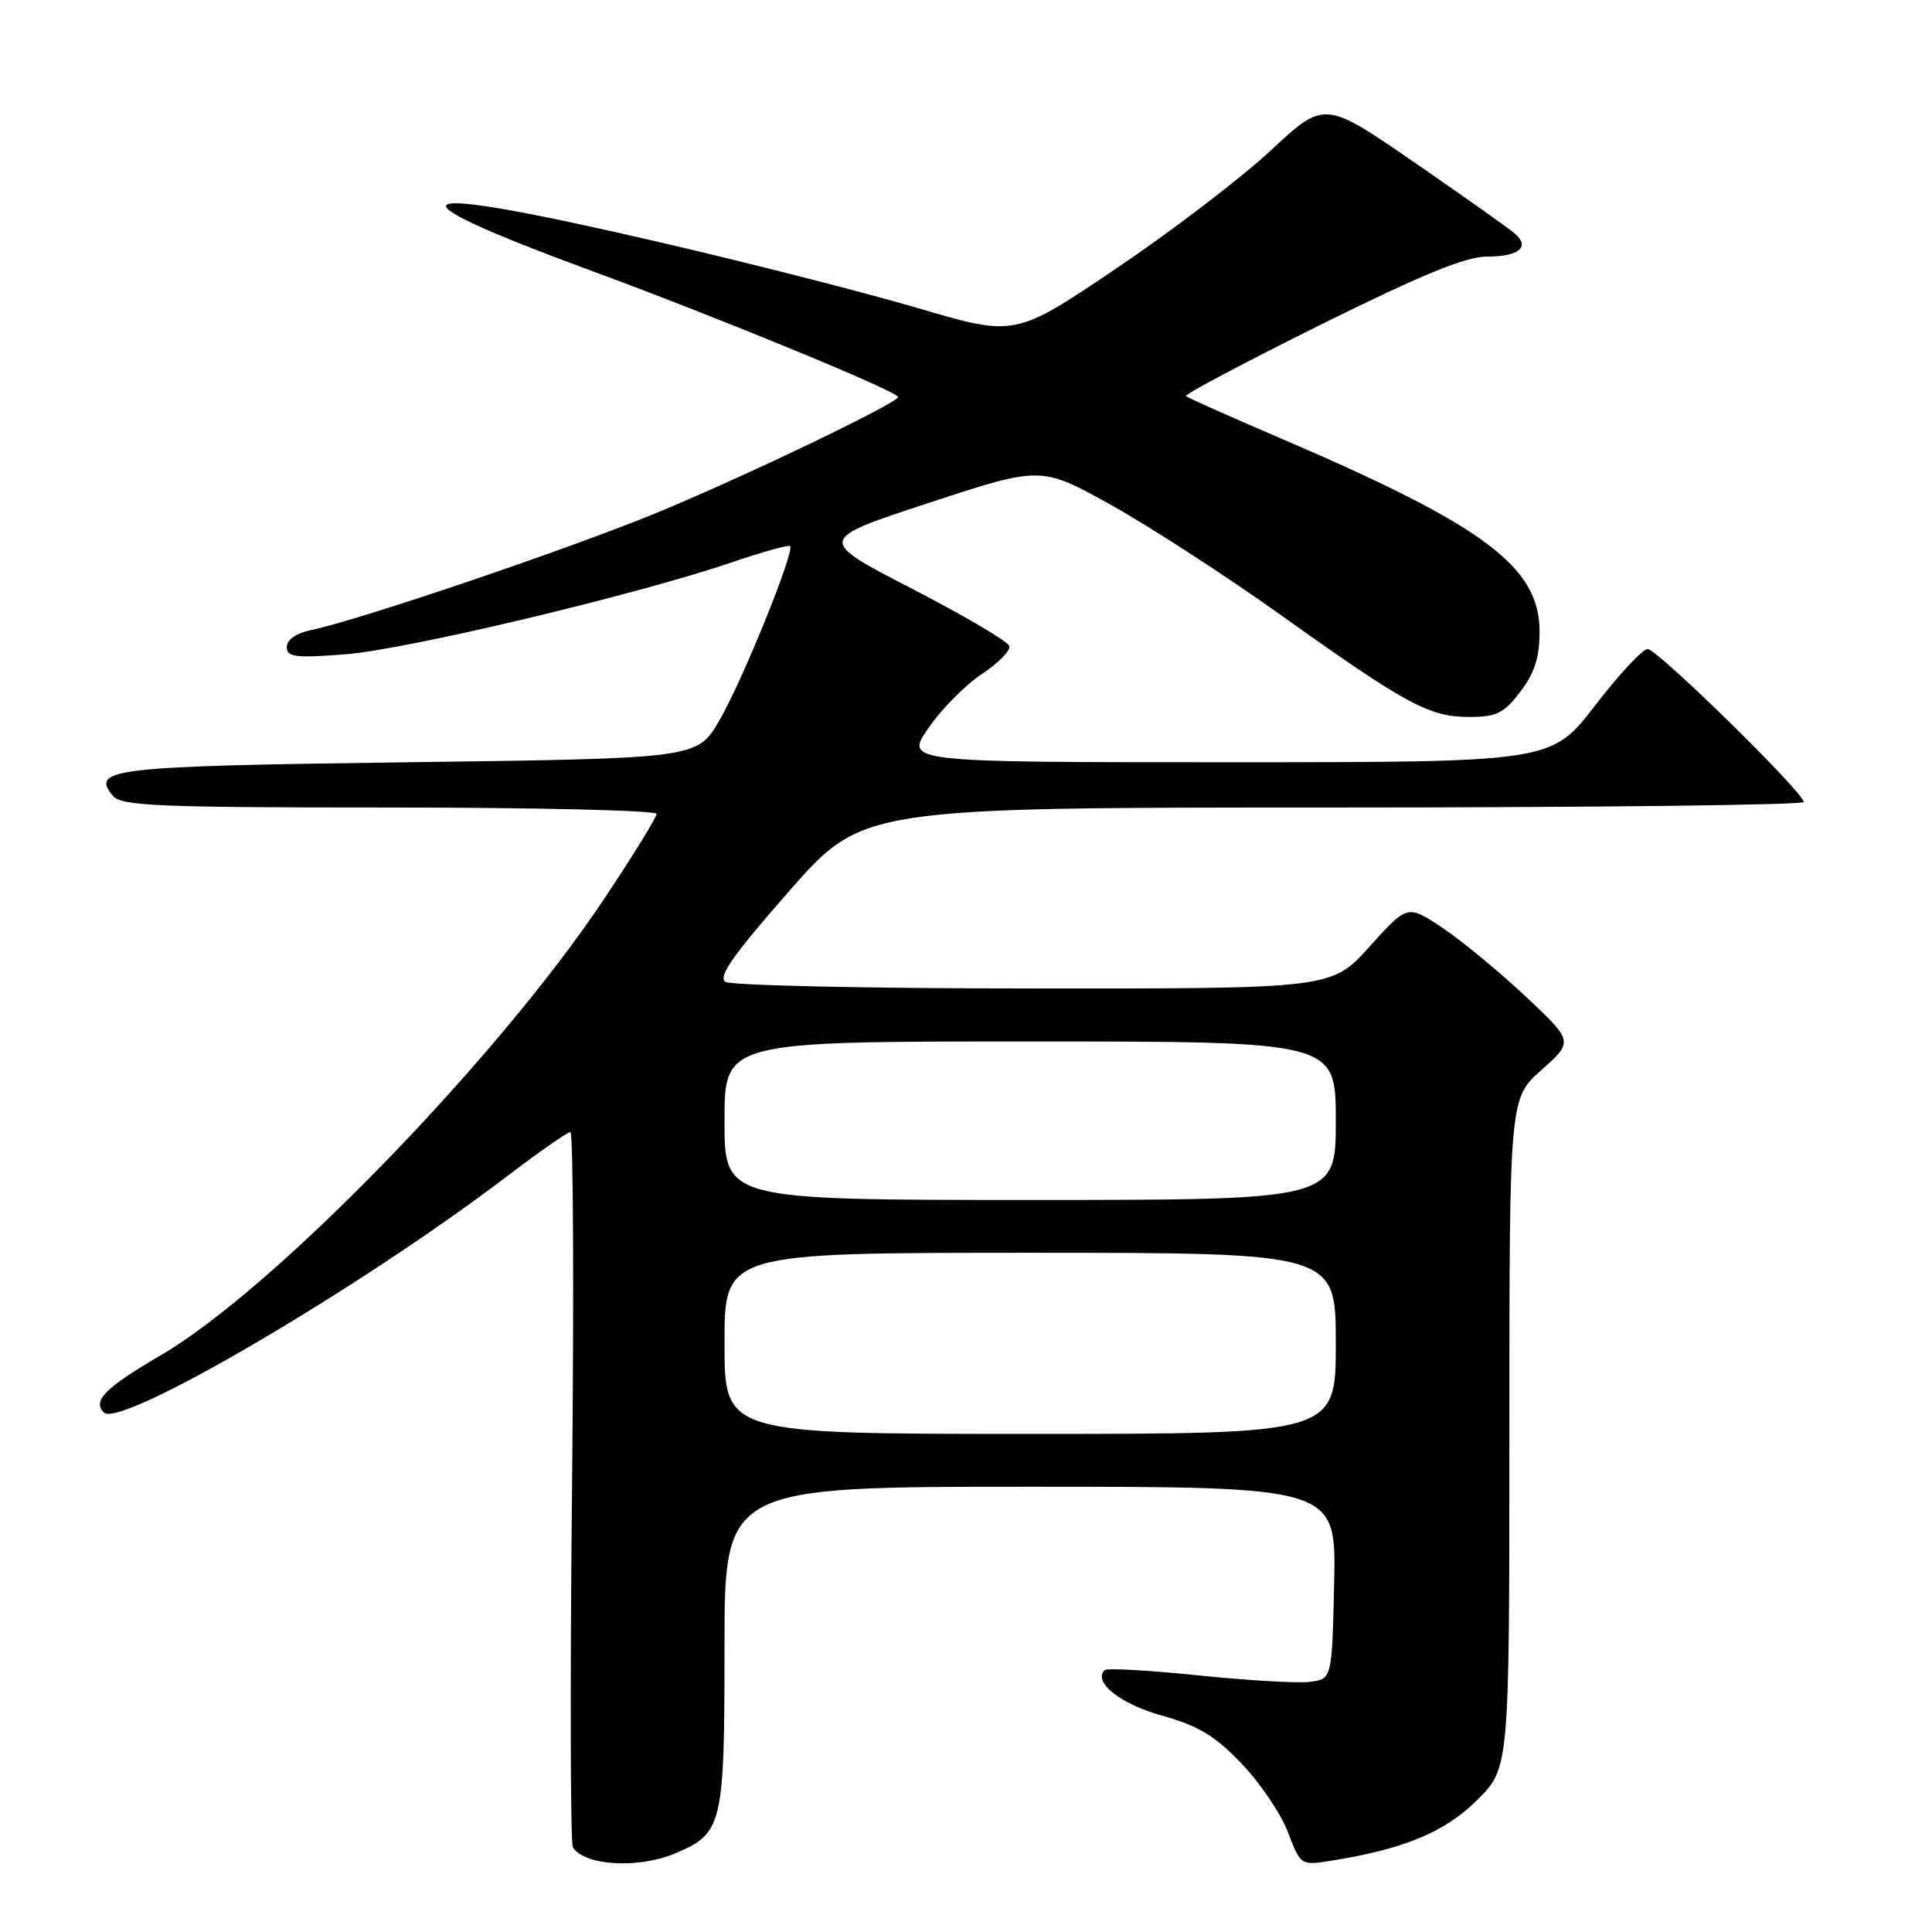 <?xml version="1.0" encoding="UTF-8" standalone="no"?>
<!DOCTYPE svg PUBLIC "-//W3C//DTD SVG 1.1//EN" "http://www.w3.org/Graphics/SVG/1.1/DTD/svg11.dtd" >
<svg xmlns="http://www.w3.org/2000/svg" xmlns:xlink="http://www.w3.org/1999/xlink" version="1.1" viewBox="0 0 256 256">
 <g >
 <path fill="currentColor"
d=" M 89.40 245.61 C 95.75 242.95 96.00 241.92 96.00 218.28 C 96.00 197.00 96.00 197.00 136.53 197.00 C 177.06 197.00 177.06 197.00 176.78 209.75 C 176.50 222.50 176.50 222.50 173.50 222.86 C 171.85 223.05 165.19 222.66 158.70 221.99 C 152.20 221.32 146.66 221.01 146.37 221.30 C 144.78 222.88 148.46 225.80 153.97 227.33 C 158.78 228.67 160.99 229.99 164.50 233.67 C 166.95 236.22 169.72 240.31 170.65 242.75 C 172.35 247.20 172.35 247.20 176.42 246.55 C 186.04 245.02 191.47 242.76 195.75 238.50 C 200.00 234.26 200.00 234.26 200.00 189.91 C 200.00 145.55 200.00 145.55 204.25 141.78 C 208.50 138.00 208.50 138.00 202.13 132.01 C 198.62 128.72 193.67 124.64 191.13 122.94 C 186.50 119.85 186.50 119.85 181.48 125.42 C 176.46 131.00 176.46 131.00 136.98 130.98 C 115.27 130.98 96.89 130.58 96.13 130.10 C 95.10 129.45 97.13 126.55 104.53 118.12 C 114.29 107.00 114.29 107.00 176.65 107.00 C 210.94 107.00 239.00 106.67 239.00 106.27 C 239.00 105.01 219.60 86.00 218.32 86.00 C 217.66 86.00 214.51 89.38 211.34 93.50 C 205.56 101.00 205.56 101.00 162.73 101.00 C 119.90 101.00 119.90 101.00 123.02 96.47 C 124.74 93.97 127.92 90.76 130.10 89.31 C 132.28 87.87 133.92 86.20 133.74 85.60 C 133.56 84.99 127.75 81.58 120.83 78.00 C 108.24 71.50 108.24 71.50 123.09 66.63 C 137.94 61.75 137.94 61.75 147.22 66.91 C 152.32 69.75 162.49 76.34 169.81 81.56 C 186.30 93.33 189.39 95.00 194.68 95.00 C 198.29 95.00 199.27 94.52 201.45 91.66 C 203.34 89.18 204.00 87.11 204.00 83.66 C 204.00 75.09 196.65 69.62 169.41 57.96 C 162.89 55.17 157.37 52.70 157.15 52.48 C 156.93 52.26 164.95 48.02 174.97 43.04 C 188.40 36.38 194.20 34.00 197.03 34.00 C 201.23 34.00 202.77 32.76 200.77 30.99 C 200.07 30.36 194.10 26.13 187.50 21.58 C 175.50 13.31 175.50 13.31 168.39 19.93 C 164.47 23.58 155.25 30.62 147.89 35.59 C 134.50 44.62 134.50 44.62 121.64 40.83 C 114.57 38.75 99.02 34.78 87.09 32.02 C 52.93 24.11 50.01 25.44 78.50 35.93 C 95.27 42.11 119.00 51.88 119.00 52.61 C 119.00 53.39 98.40 63.27 86.99 67.96 C 75.30 72.77 47.64 82.15 41.25 83.48 C 39.25 83.90 38.00 84.76 38.00 85.73 C 38.00 87.07 39.12 87.21 45.75 86.70 C 53.87 86.07 84.22 78.85 96.92 74.53 C 101.00 73.14 104.50 72.16 104.69 72.36 C 105.35 73.01 98.27 90.46 95.30 95.50 C 92.36 100.50 92.36 100.50 54.23 101.00 C 14.73 101.52 11.96 101.83 14.96 105.46 C 16.07 106.79 20.96 107.00 51.62 107.00 C 71.08 107.00 87.00 107.38 87.00 107.85 C 87.00 108.31 83.88 113.37 80.06 119.10 C 65.93 140.29 36.28 170.82 21.35 179.55 C 13.92 183.90 12.21 185.61 13.77 187.17 C 15.92 189.32 47.65 170.73 67.16 155.88 C 71.41 152.64 75.20 150.00 75.58 150.00 C 75.96 150.00 76.06 171.12 75.80 196.94 C 75.53 222.76 75.58 244.29 75.91 244.79 C 77.49 247.22 84.53 247.64 89.40 245.61 Z  M 96.00 178.00 C 96.00 166.00 96.00 166.00 136.50 166.00 C 177.00 166.00 177.00 166.00 177.00 178.00 C 177.00 190.00 177.00 190.00 136.50 190.00 C 96.00 190.00 96.00 190.00 96.00 178.00 Z  M 96.00 148.50 C 96.00 138.00 96.00 138.00 136.50 138.00 C 177.00 138.00 177.00 138.00 177.00 148.50 C 177.00 159.00 177.00 159.00 136.50 159.00 C 96.00 159.00 96.00 159.00 96.00 148.50 Z "/>
</g>
</svg>